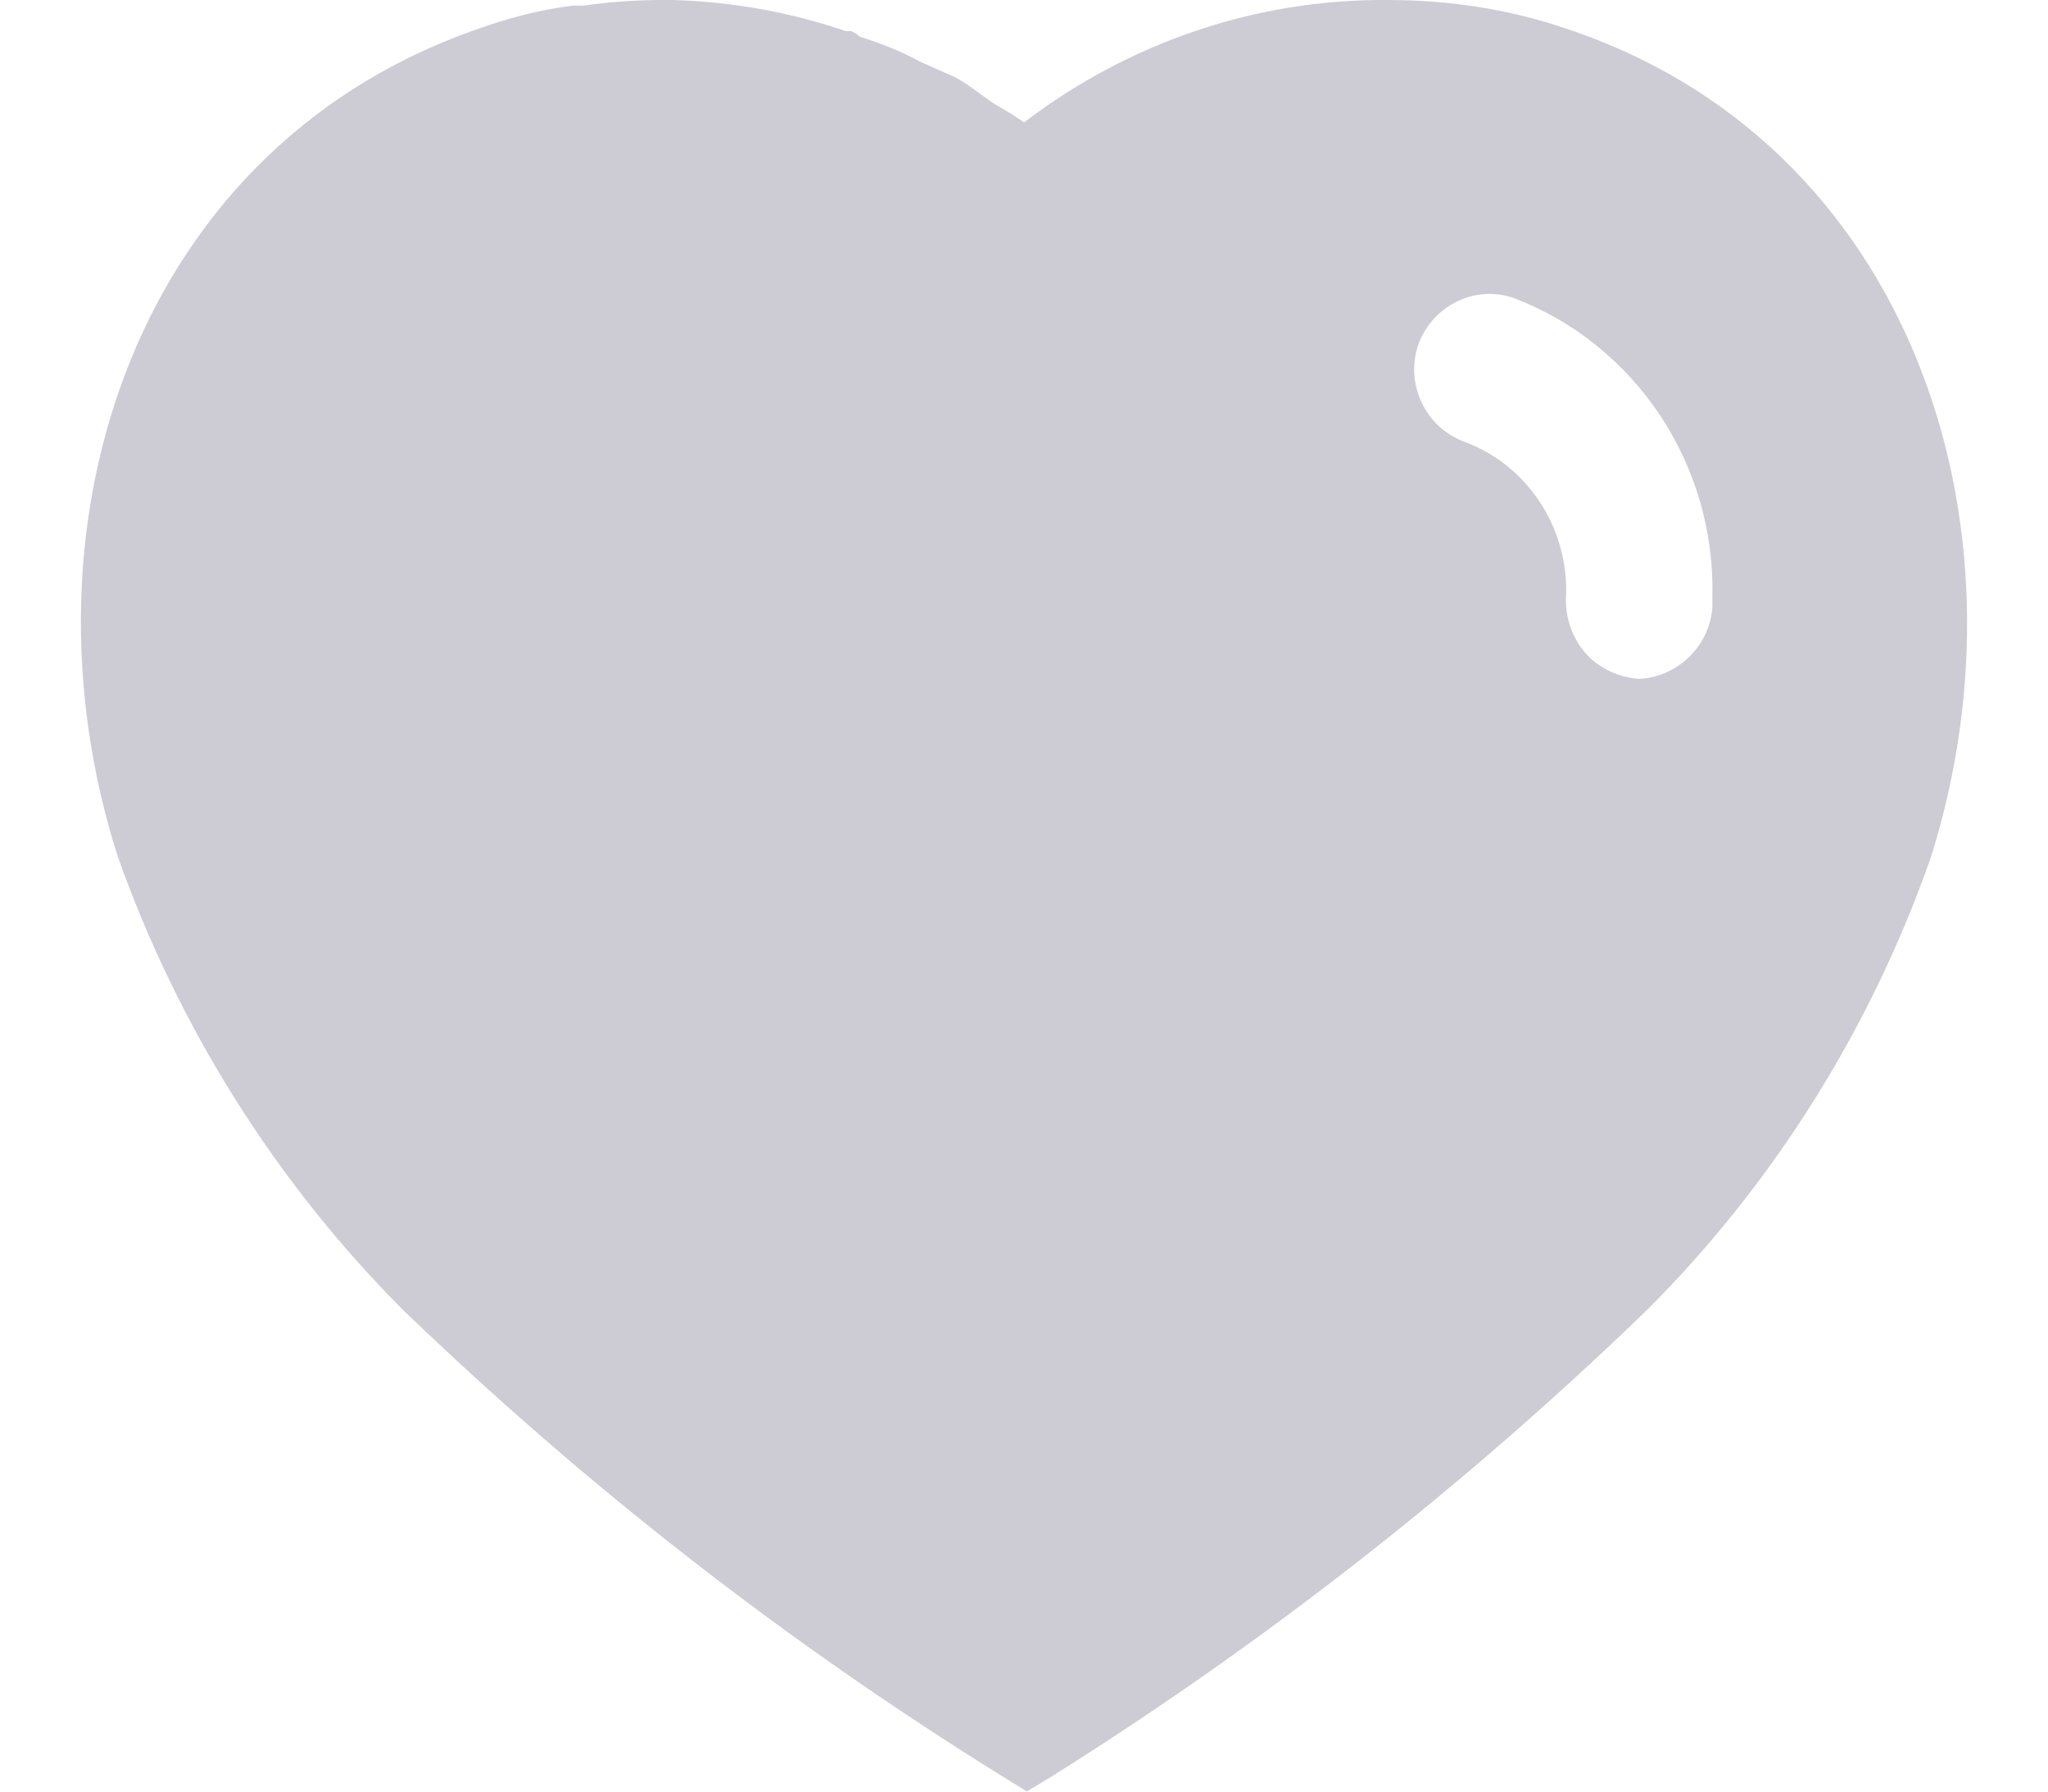 <svg width="16" height="14" viewBox="0 0 16 14" fill="none" xmlns="http://www.w3.org/2000/svg">
<g opacity="0.2">
<path fill-rule="evenodd" clip-rule="evenodd" d="M10.836 0C11.301 0 11.765 0.066 12.207 0.214C14.926 1.098 15.906 4.082 15.088 6.69C14.623 8.023 13.865 9.239 12.871 10.233C11.448 11.611 9.887 12.834 8.206 13.888L8.022 13.999L7.83 13.88C6.144 12.834 4.574 11.611 3.138 10.226C2.151 9.232 1.391 8.023 0.919 6.69C0.087 4.082 1.067 1.098 3.816 0.198C4.029 0.125 4.25 0.073 4.471 0.044H4.559C4.766 0.014 4.972 0 5.178 0H5.259C5.723 0.014 6.173 0.095 6.608 0.243H6.652C6.681 0.257 6.703 0.273 6.718 0.287C6.881 0.339 7.035 0.398 7.182 0.479L7.462 0.604C7.53 0.64 7.606 0.695 7.671 0.743C7.713 0.773 7.75 0.801 7.779 0.818C7.791 0.825 7.803 0.832 7.815 0.839C7.879 0.876 7.944 0.915 8 0.957C8.818 0.332 9.812 -0.007 10.836 0ZM12.796 5.305C13.098 5.297 13.356 5.054 13.378 4.744V4.656C13.4 3.624 12.775 2.689 11.824 2.328C11.522 2.224 11.19 2.387 11.079 2.697C10.976 3.006 11.139 3.345 11.448 3.455C11.92 3.632 12.236 4.097 12.236 4.612V4.634C12.222 4.803 12.273 4.966 12.376 5.091C12.479 5.216 12.634 5.289 12.796 5.305Z" fill="#030229"/>
</g>
</svg>
